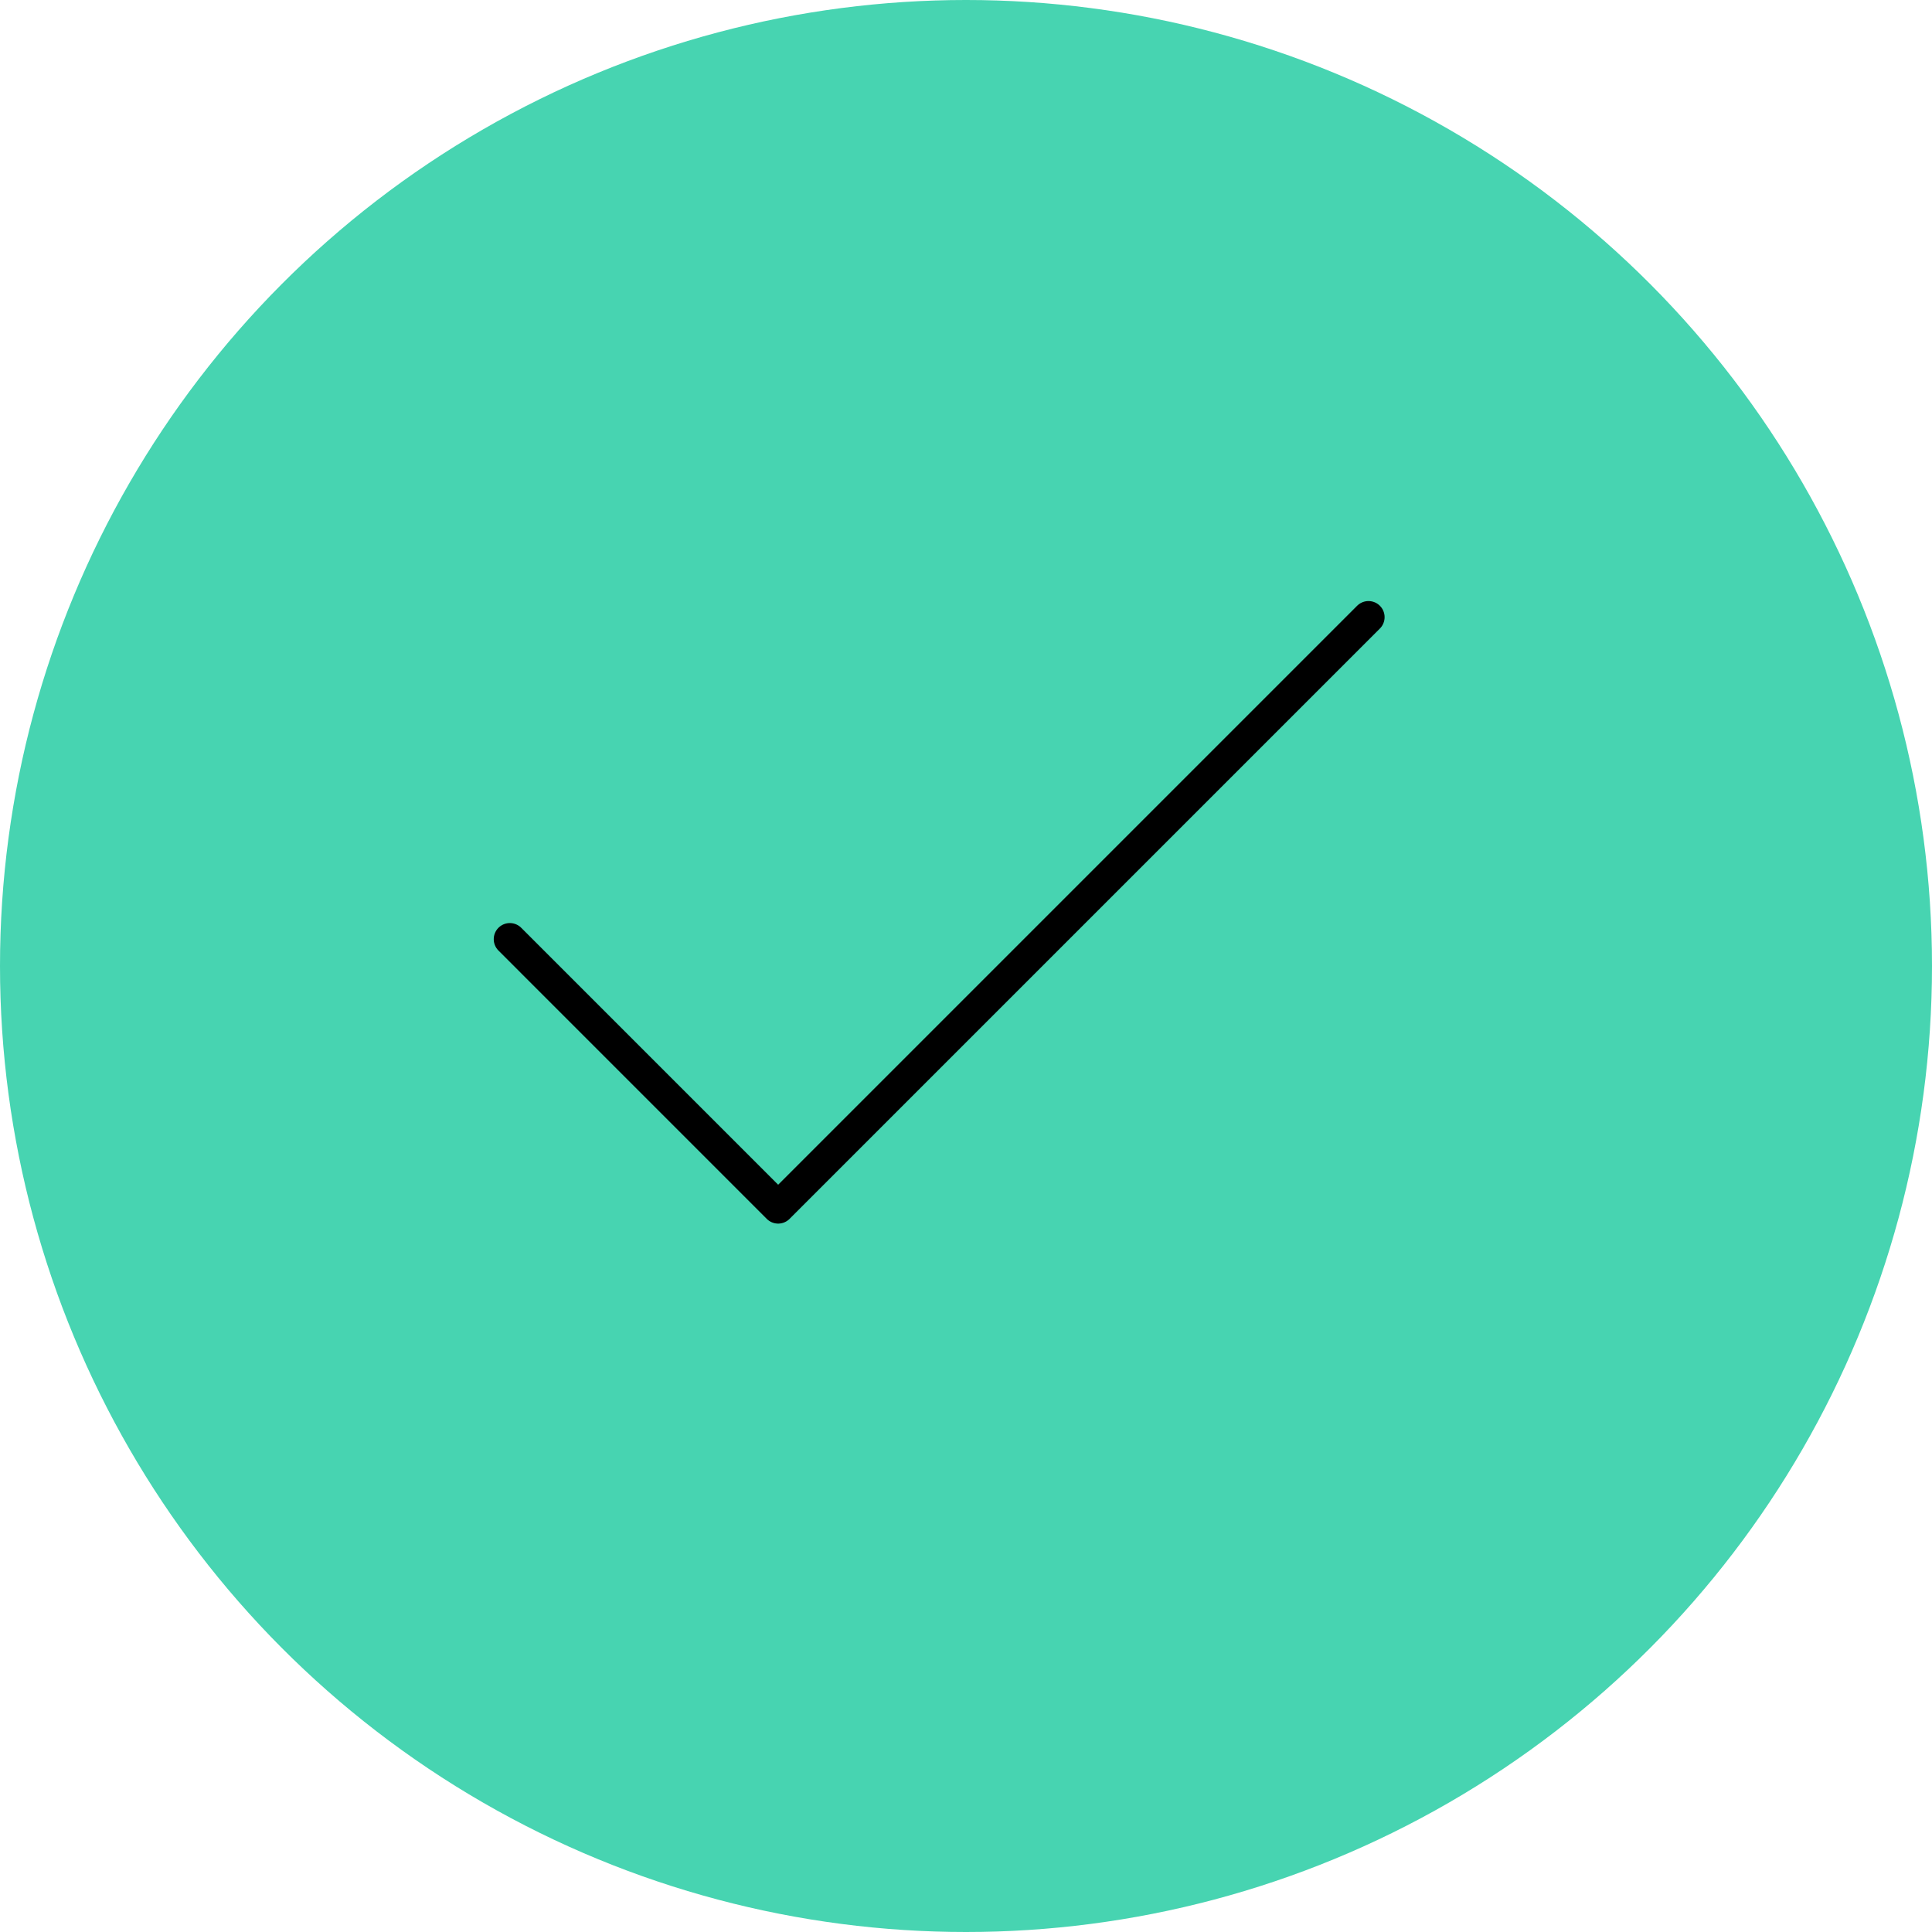 <svg width="120" height="120" viewBox="0 0 120 120" fill="none" xmlns="http://www.w3.org/2000/svg">
<circle cx="60" cy="60" r="60" fill="#47D4B1"/>
<path d="M85 38.333L48.333 75L31.667 58.333" stroke="black" stroke-width="2" stroke-linecap="round" stroke-linejoin="round"/>
</svg>
